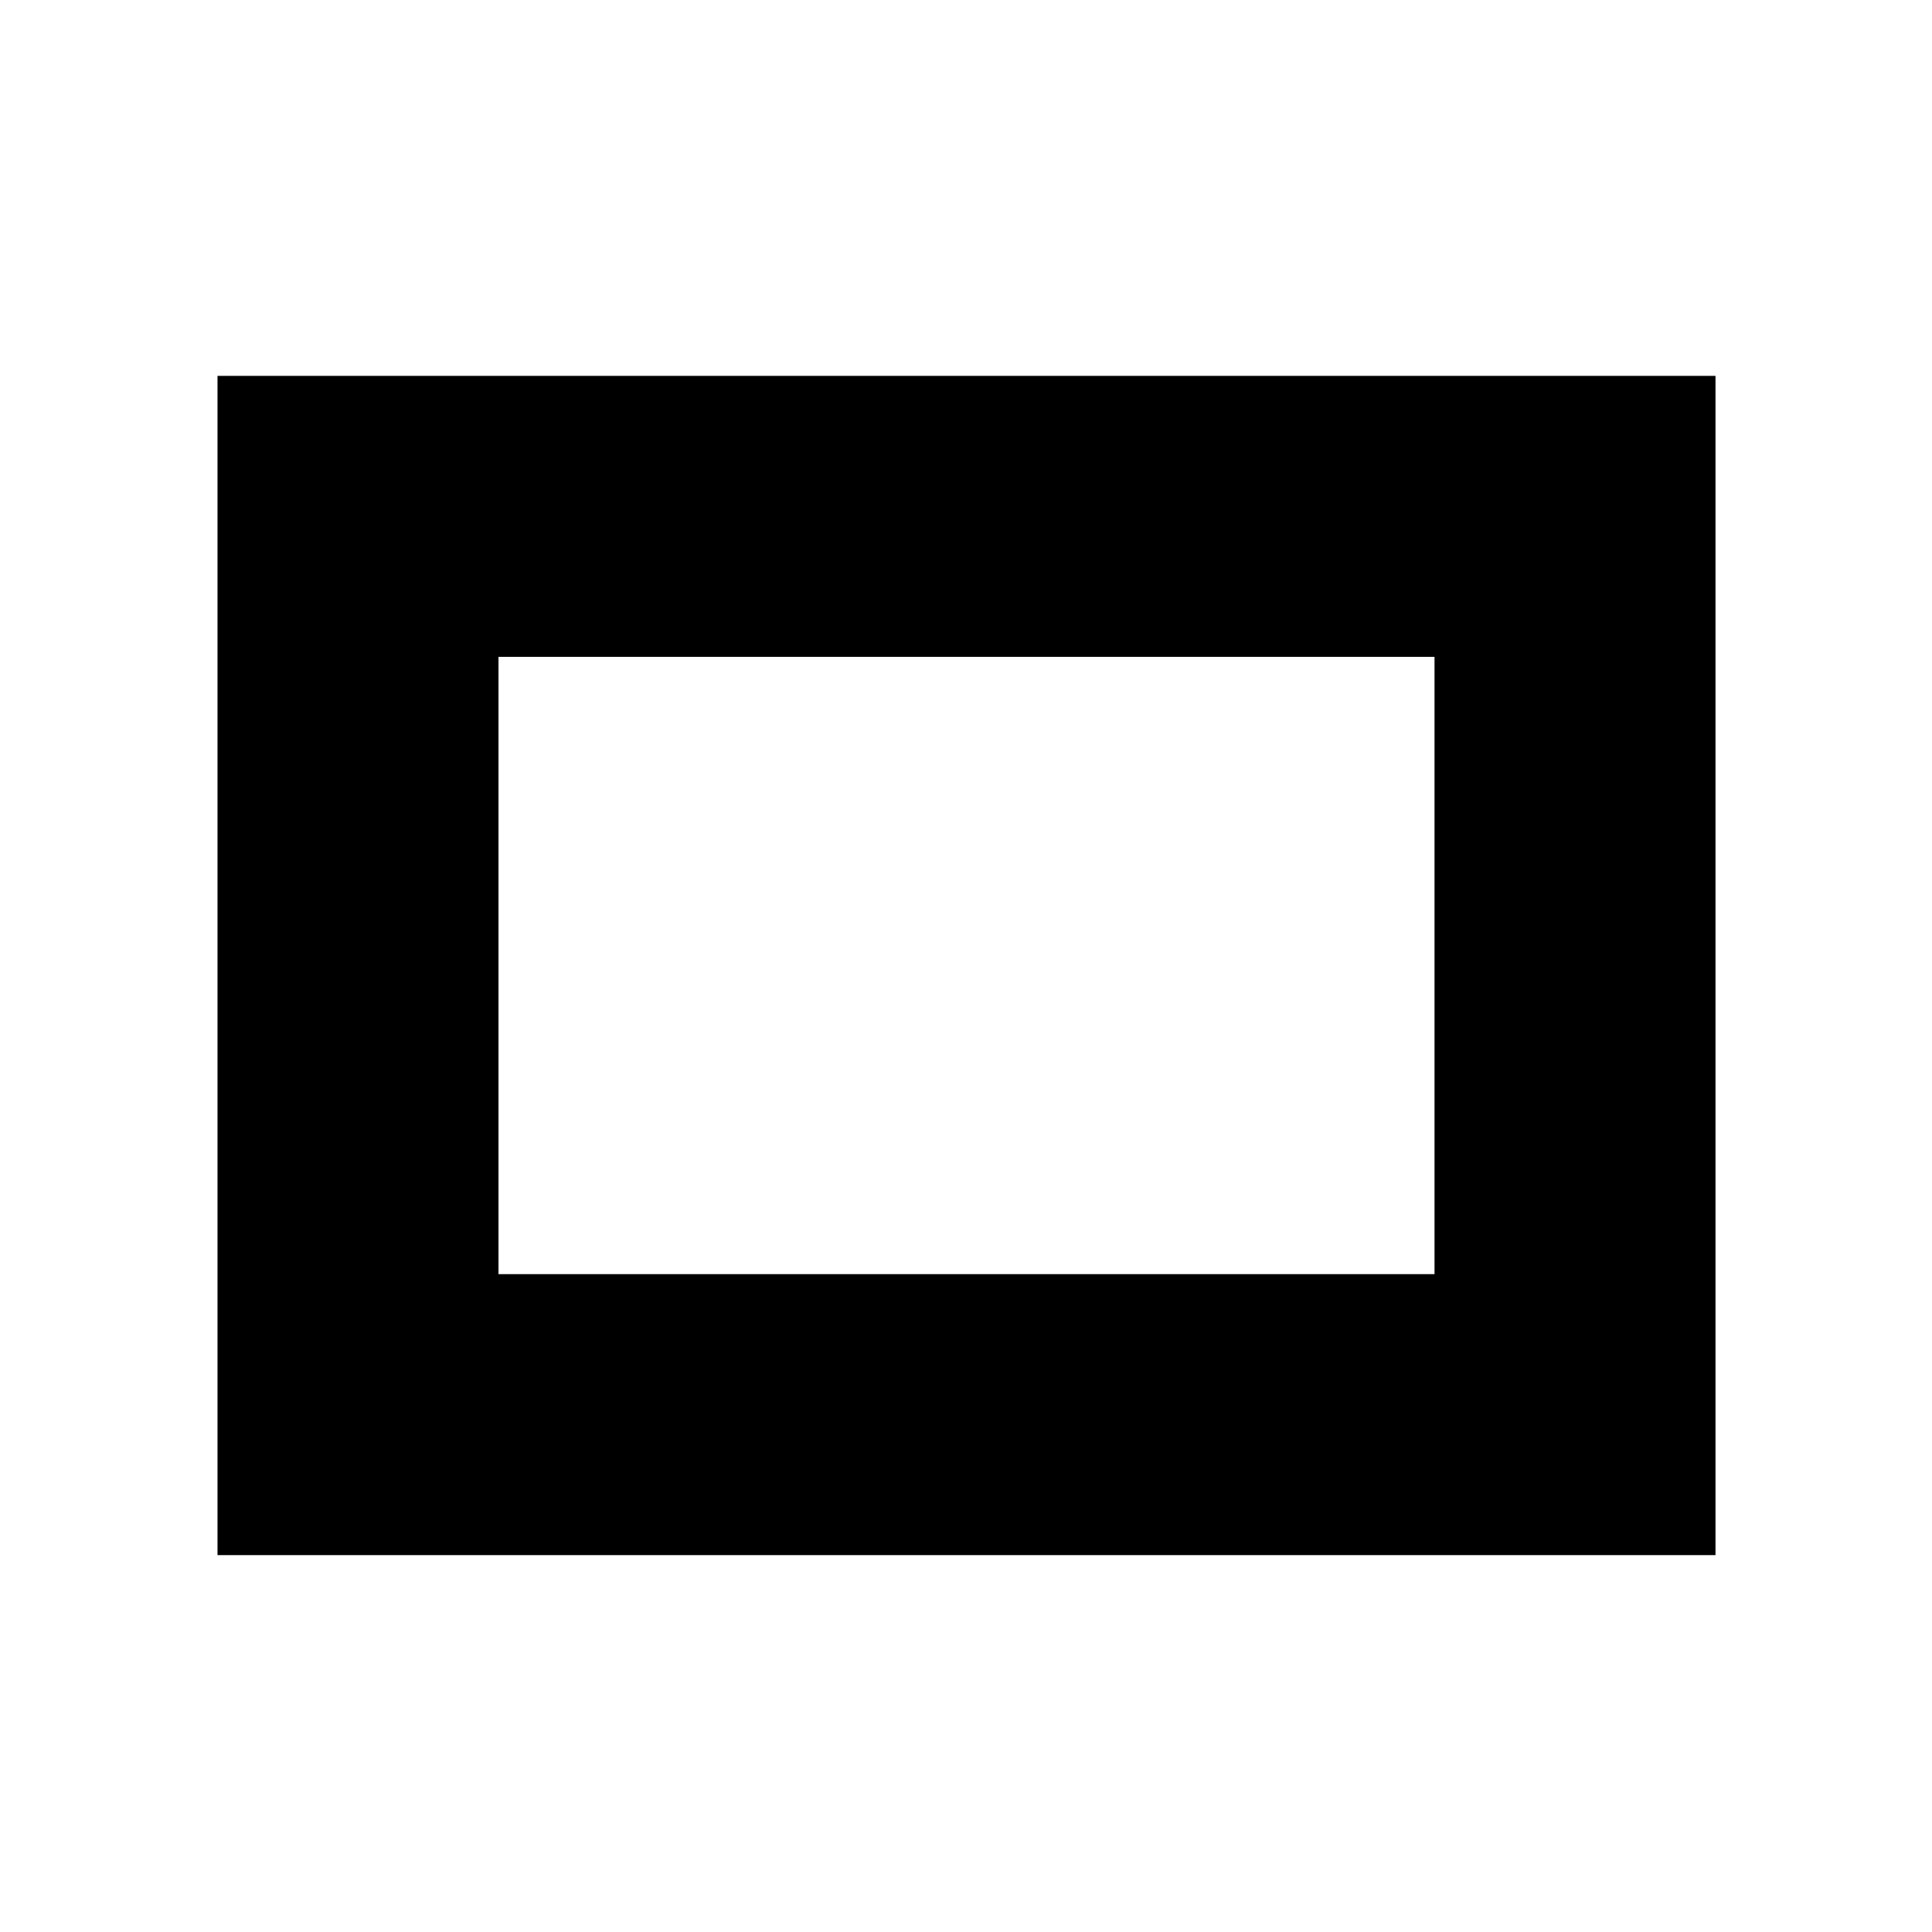 <svg xmlns="http://www.w3.org/2000/svg" height="24" viewBox="0 96 960 960" width="24"><path d="M108.078 868.729V282.771h744.344v585.958H108.078Zm139.615-139.614h465.114v-306.73H247.693v306.73Z"/></svg>